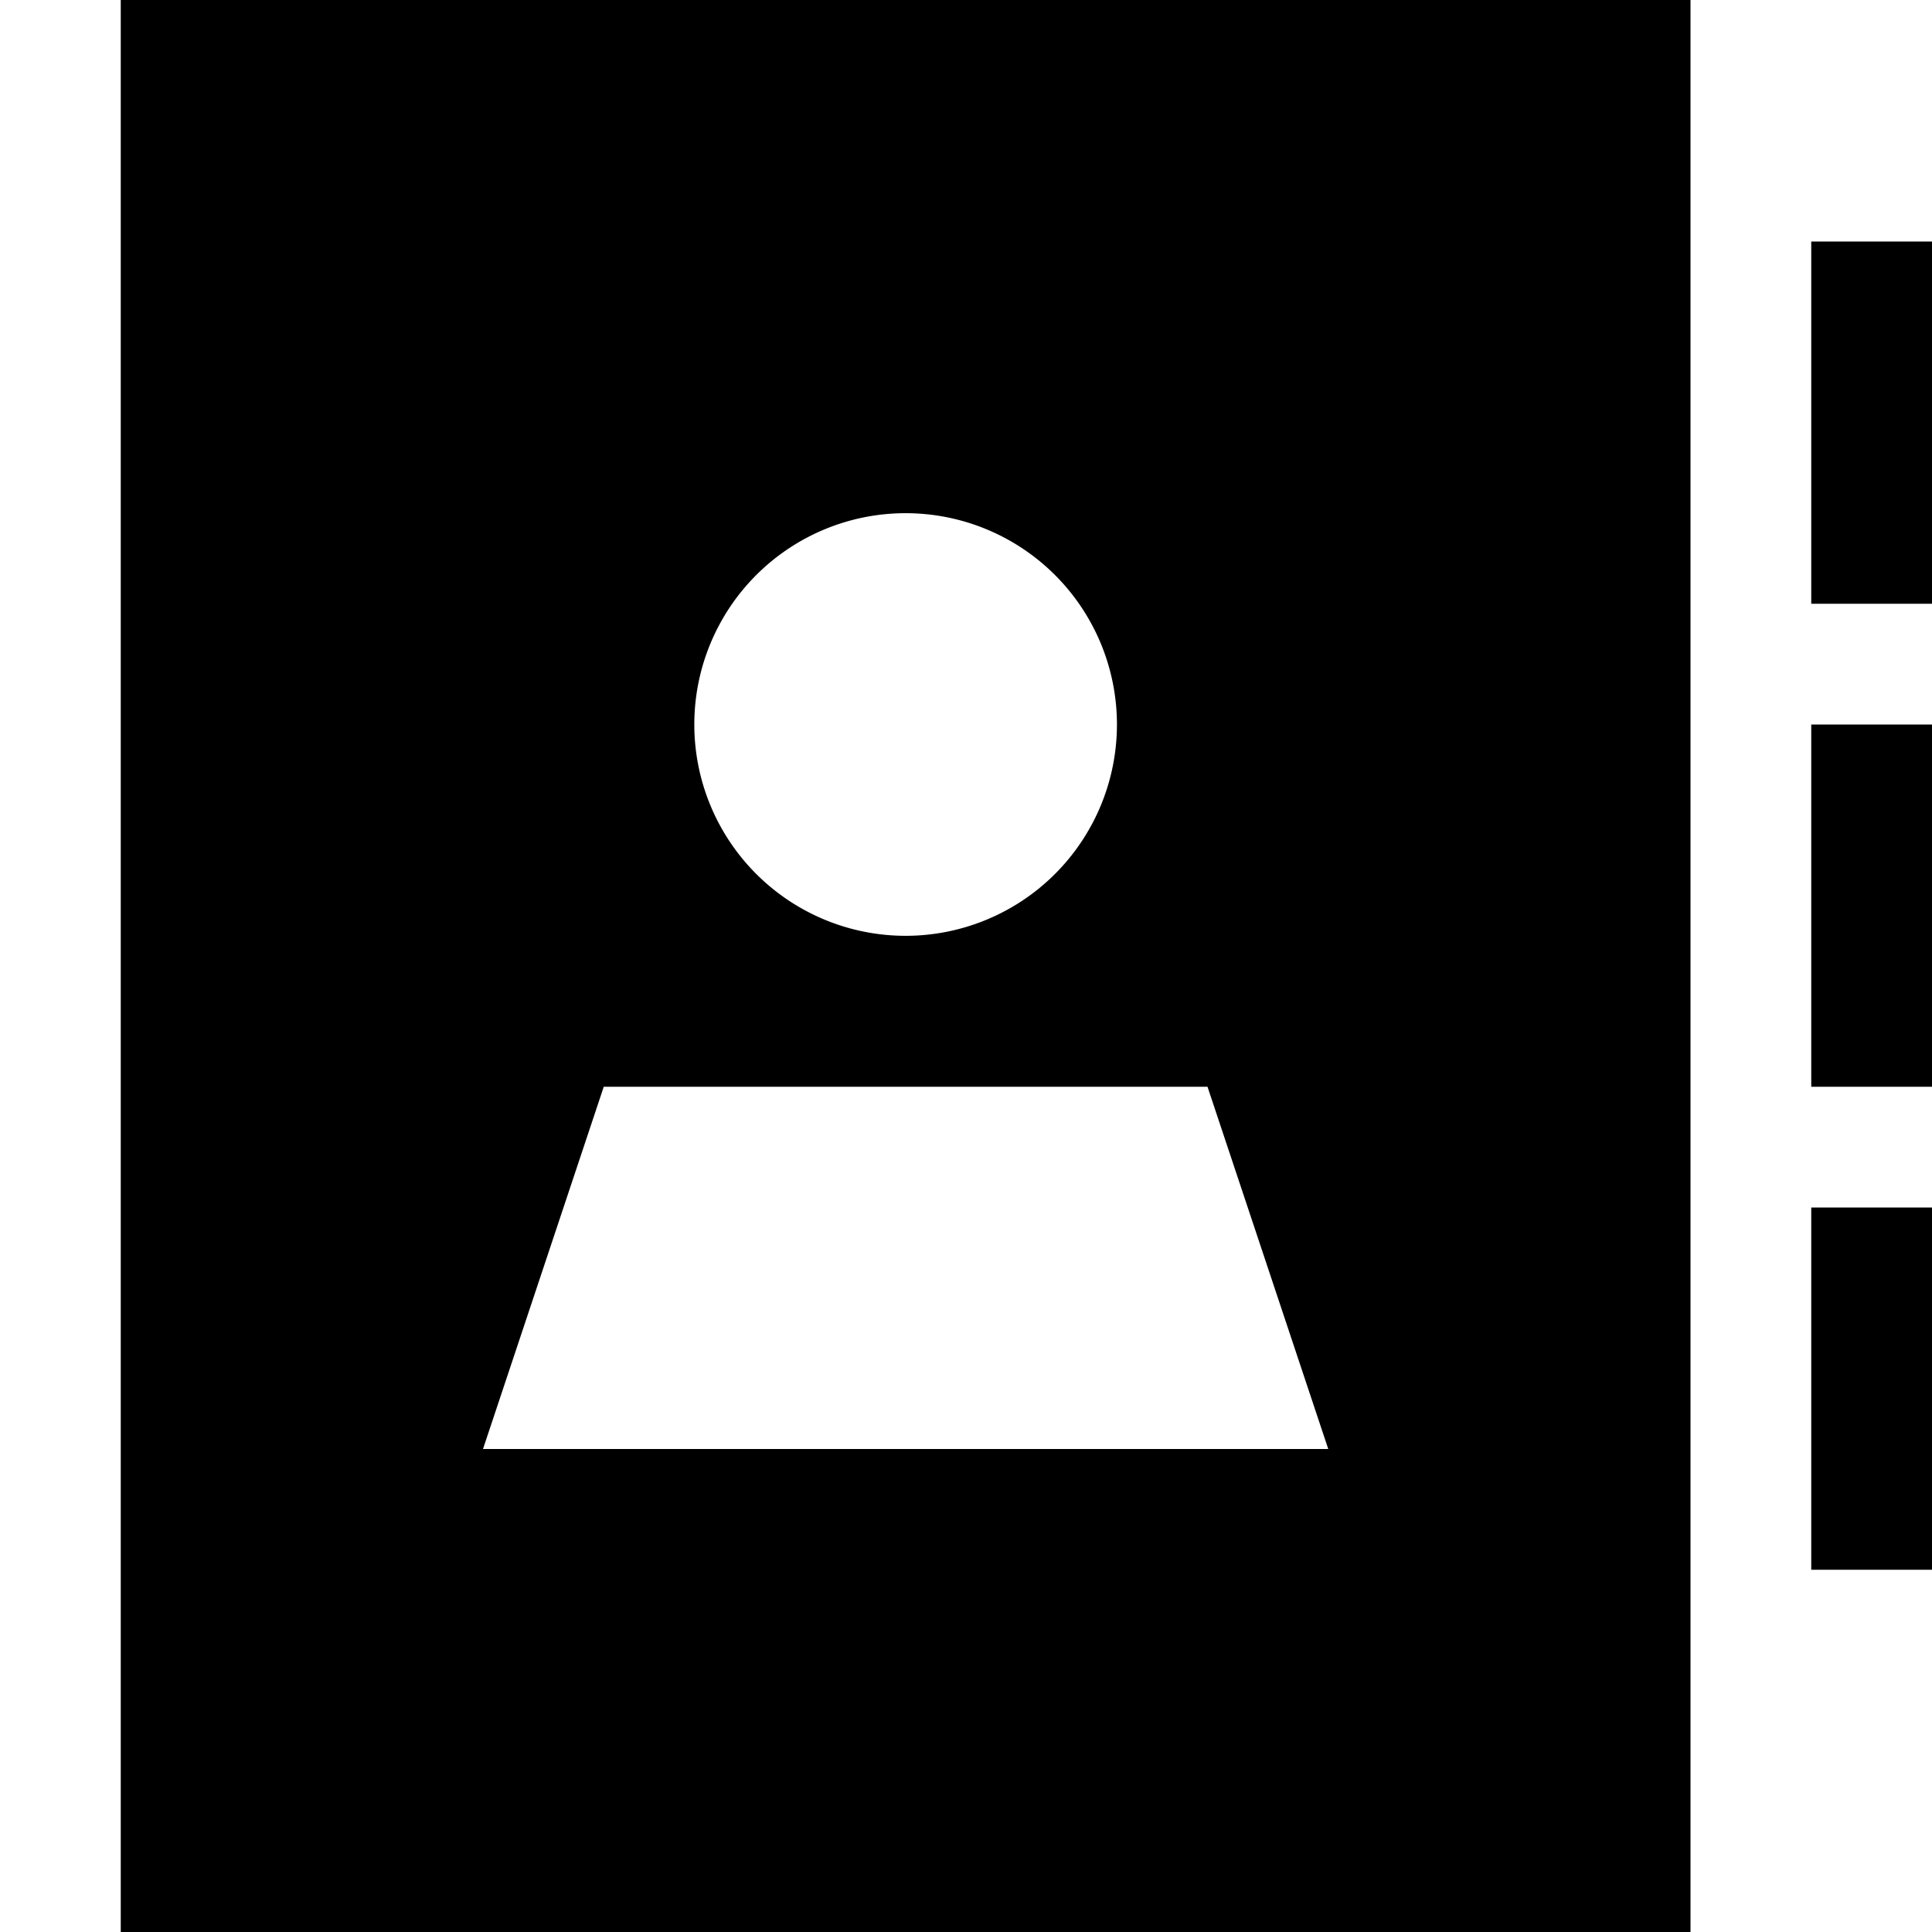 <svg xmlns="http://www.w3.org/2000/svg" viewBox="0 0 512 512"><!--! Font Awesome Pro 7.0.1 by @fontawesome - https://fontawesome.com License - https://fontawesome.com/license (Commercial License) Copyright 2025 Fonticons, Inc. --><path fill="currentColor" d="M448 0l-416 0 0 512 416 0 0-512zM320 288l32 96-224 0 32-96 160 0zM184 192a56 56 0 1 1 112 0 56 56 0 1 1 -112 0zM512 80l0-16-32 0 0 96 32 0 0-80zm0 112l-32 0 0 96 32 0 0-96zm0 144l0-16-32 0 0 96 32 0 0-80z"/></svg>